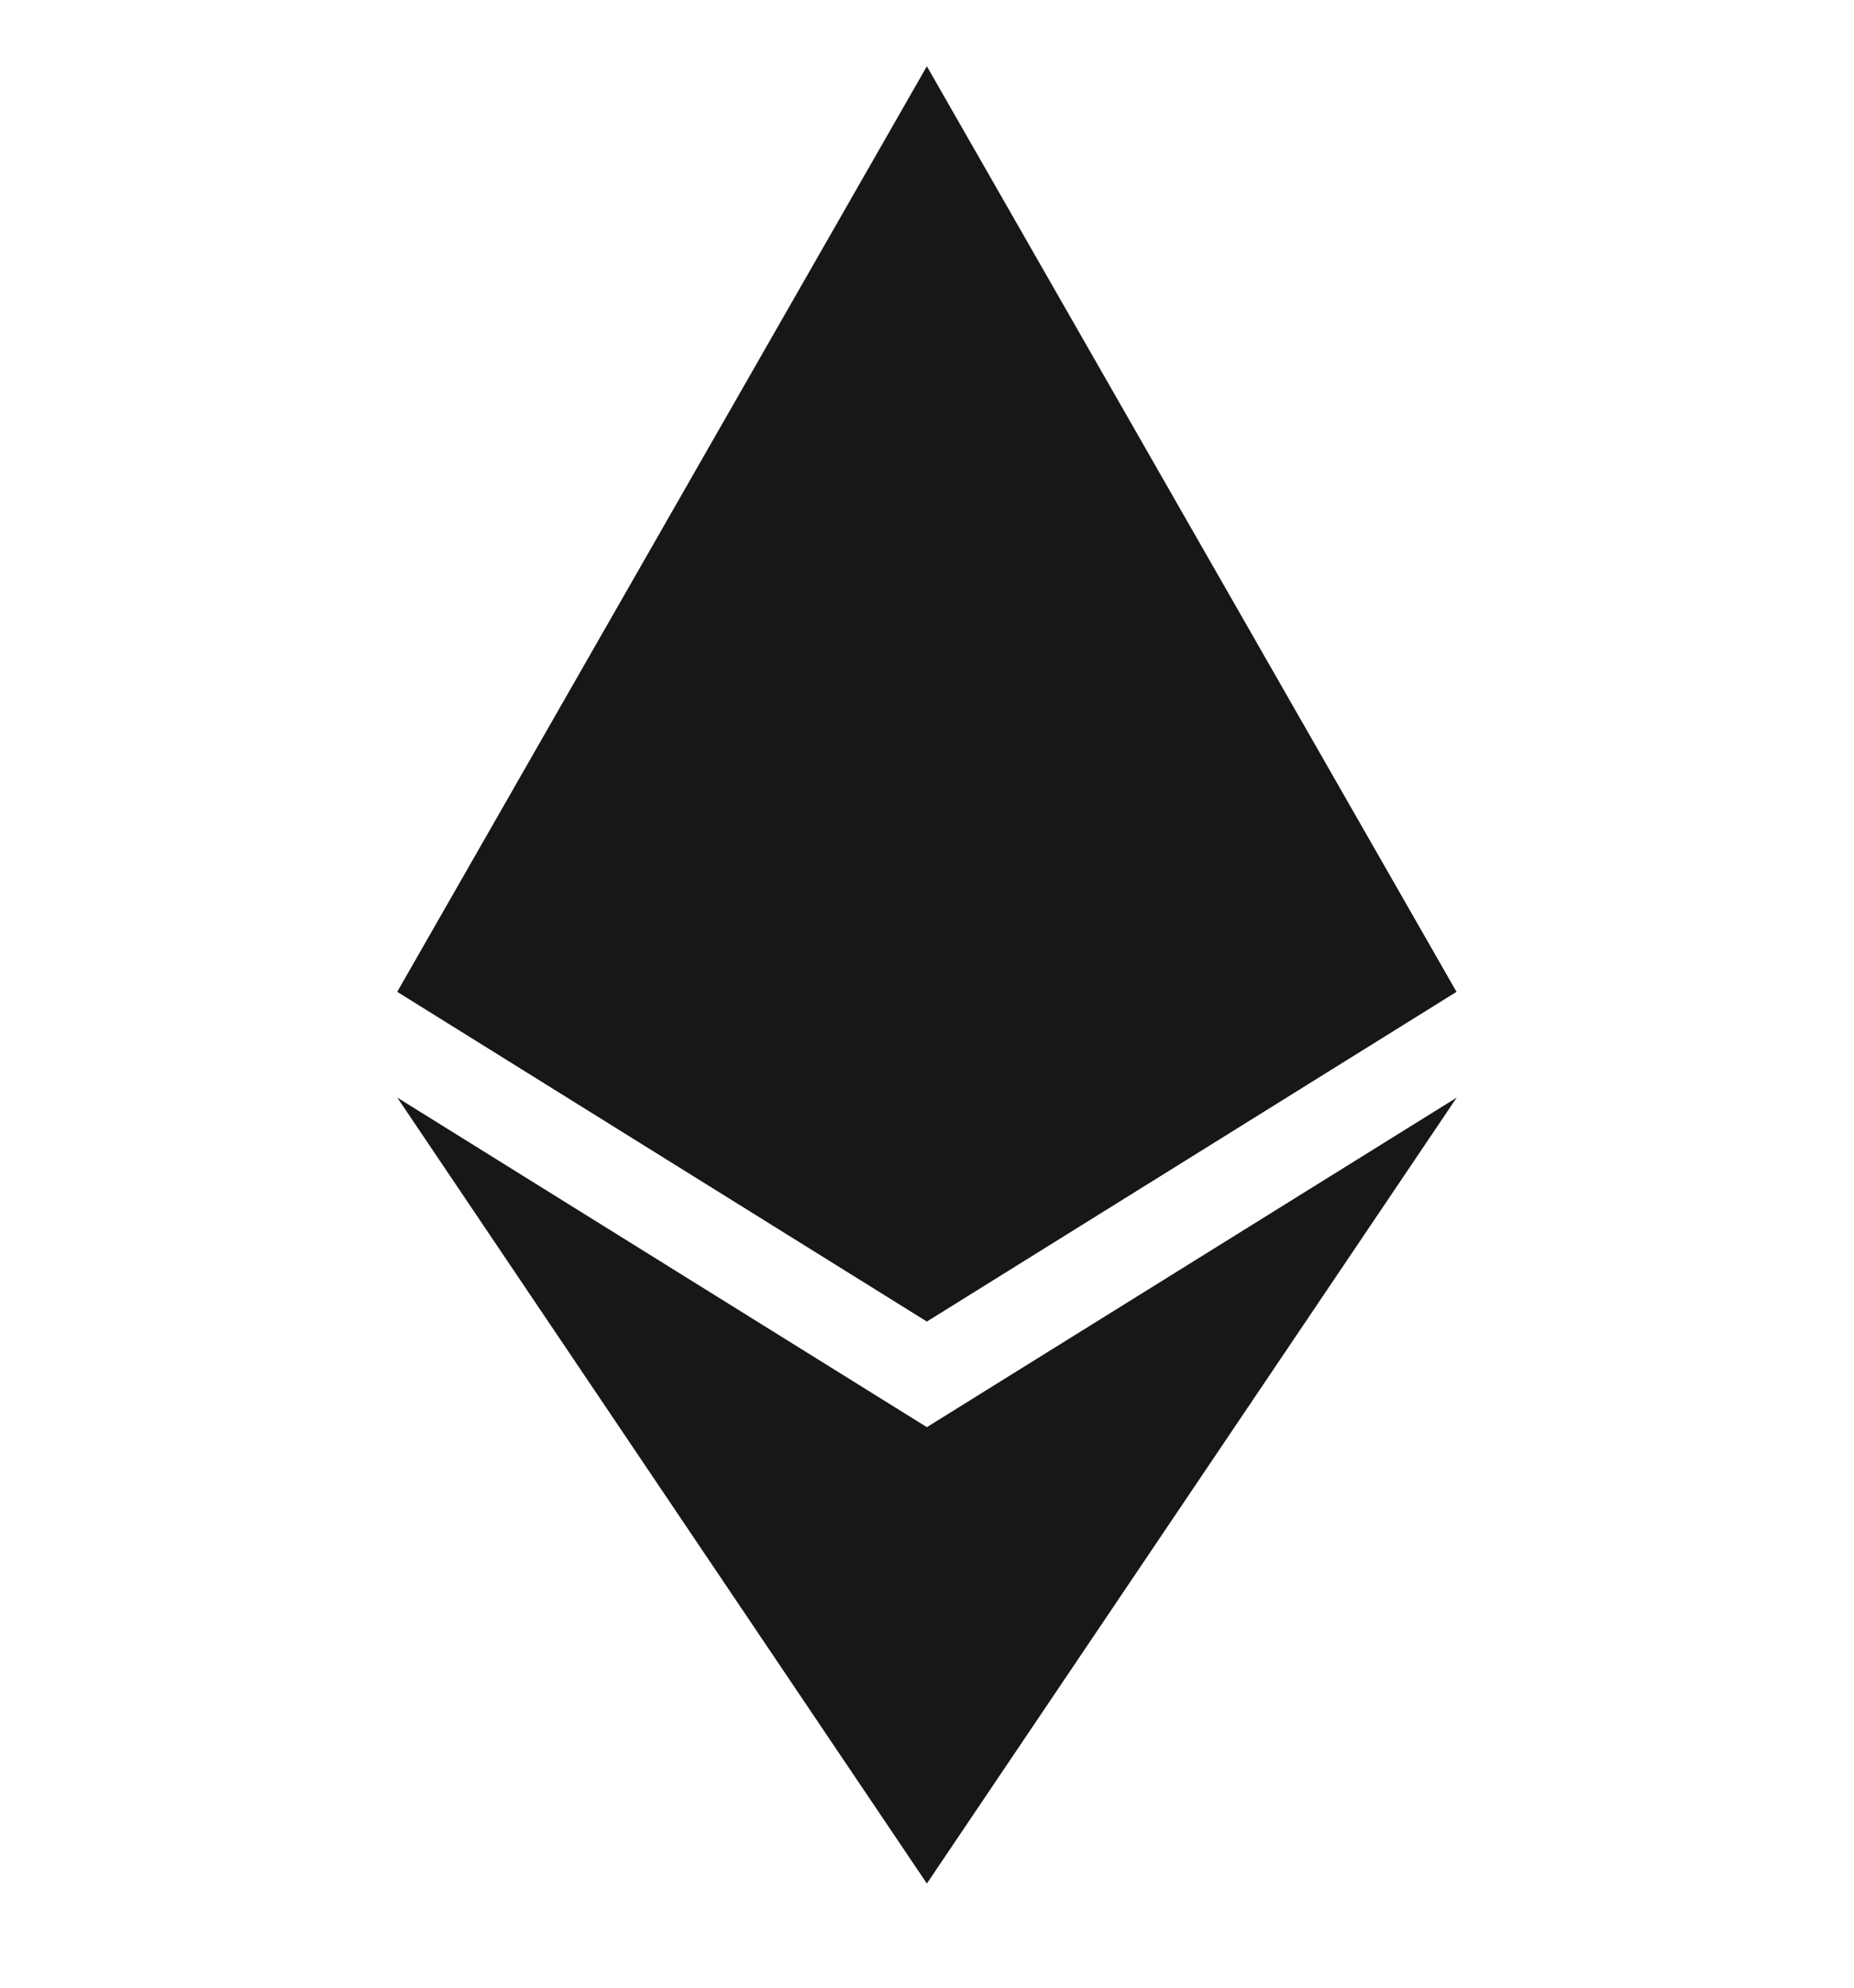<svg width="14" height="15" viewBox="0 0 14 15" fill="none" xmlns="http://www.w3.org/2000/svg">
<g clip-path="url(#clip0_118_480)">
<path d="M6.999 0.5L6.912 0.813V9.881L6.999 9.972L10.998 7.484L6.999 0.5Z" fill="#171816"/>
<path d="M6.999 0.5L3 7.484L6.999 9.972V5.571V0.5Z" fill="#171816"/>
<path d="M6.999 10.77L6.949 10.833V14.063L6.999 14.214L11 8.283L6.999 10.77Z" fill="#171816"/>
<path d="M6.999 14.214V10.77L3 8.283L6.999 14.214Z" fill="#171816"/>
<path d="M6.999 9.972L10.998 7.484L6.999 5.571V9.972Z" fill="#171816"/>
<path d="M3 7.484L6.999 9.972V5.571L3 7.484Z" fill="#171816"/>
</g>
<defs>
<clipPath id="clip0_118_480">
<rect y="0.5" width="14" height="14" rx="7" fill="white"/>
</clipPath>
</defs>
</svg>
